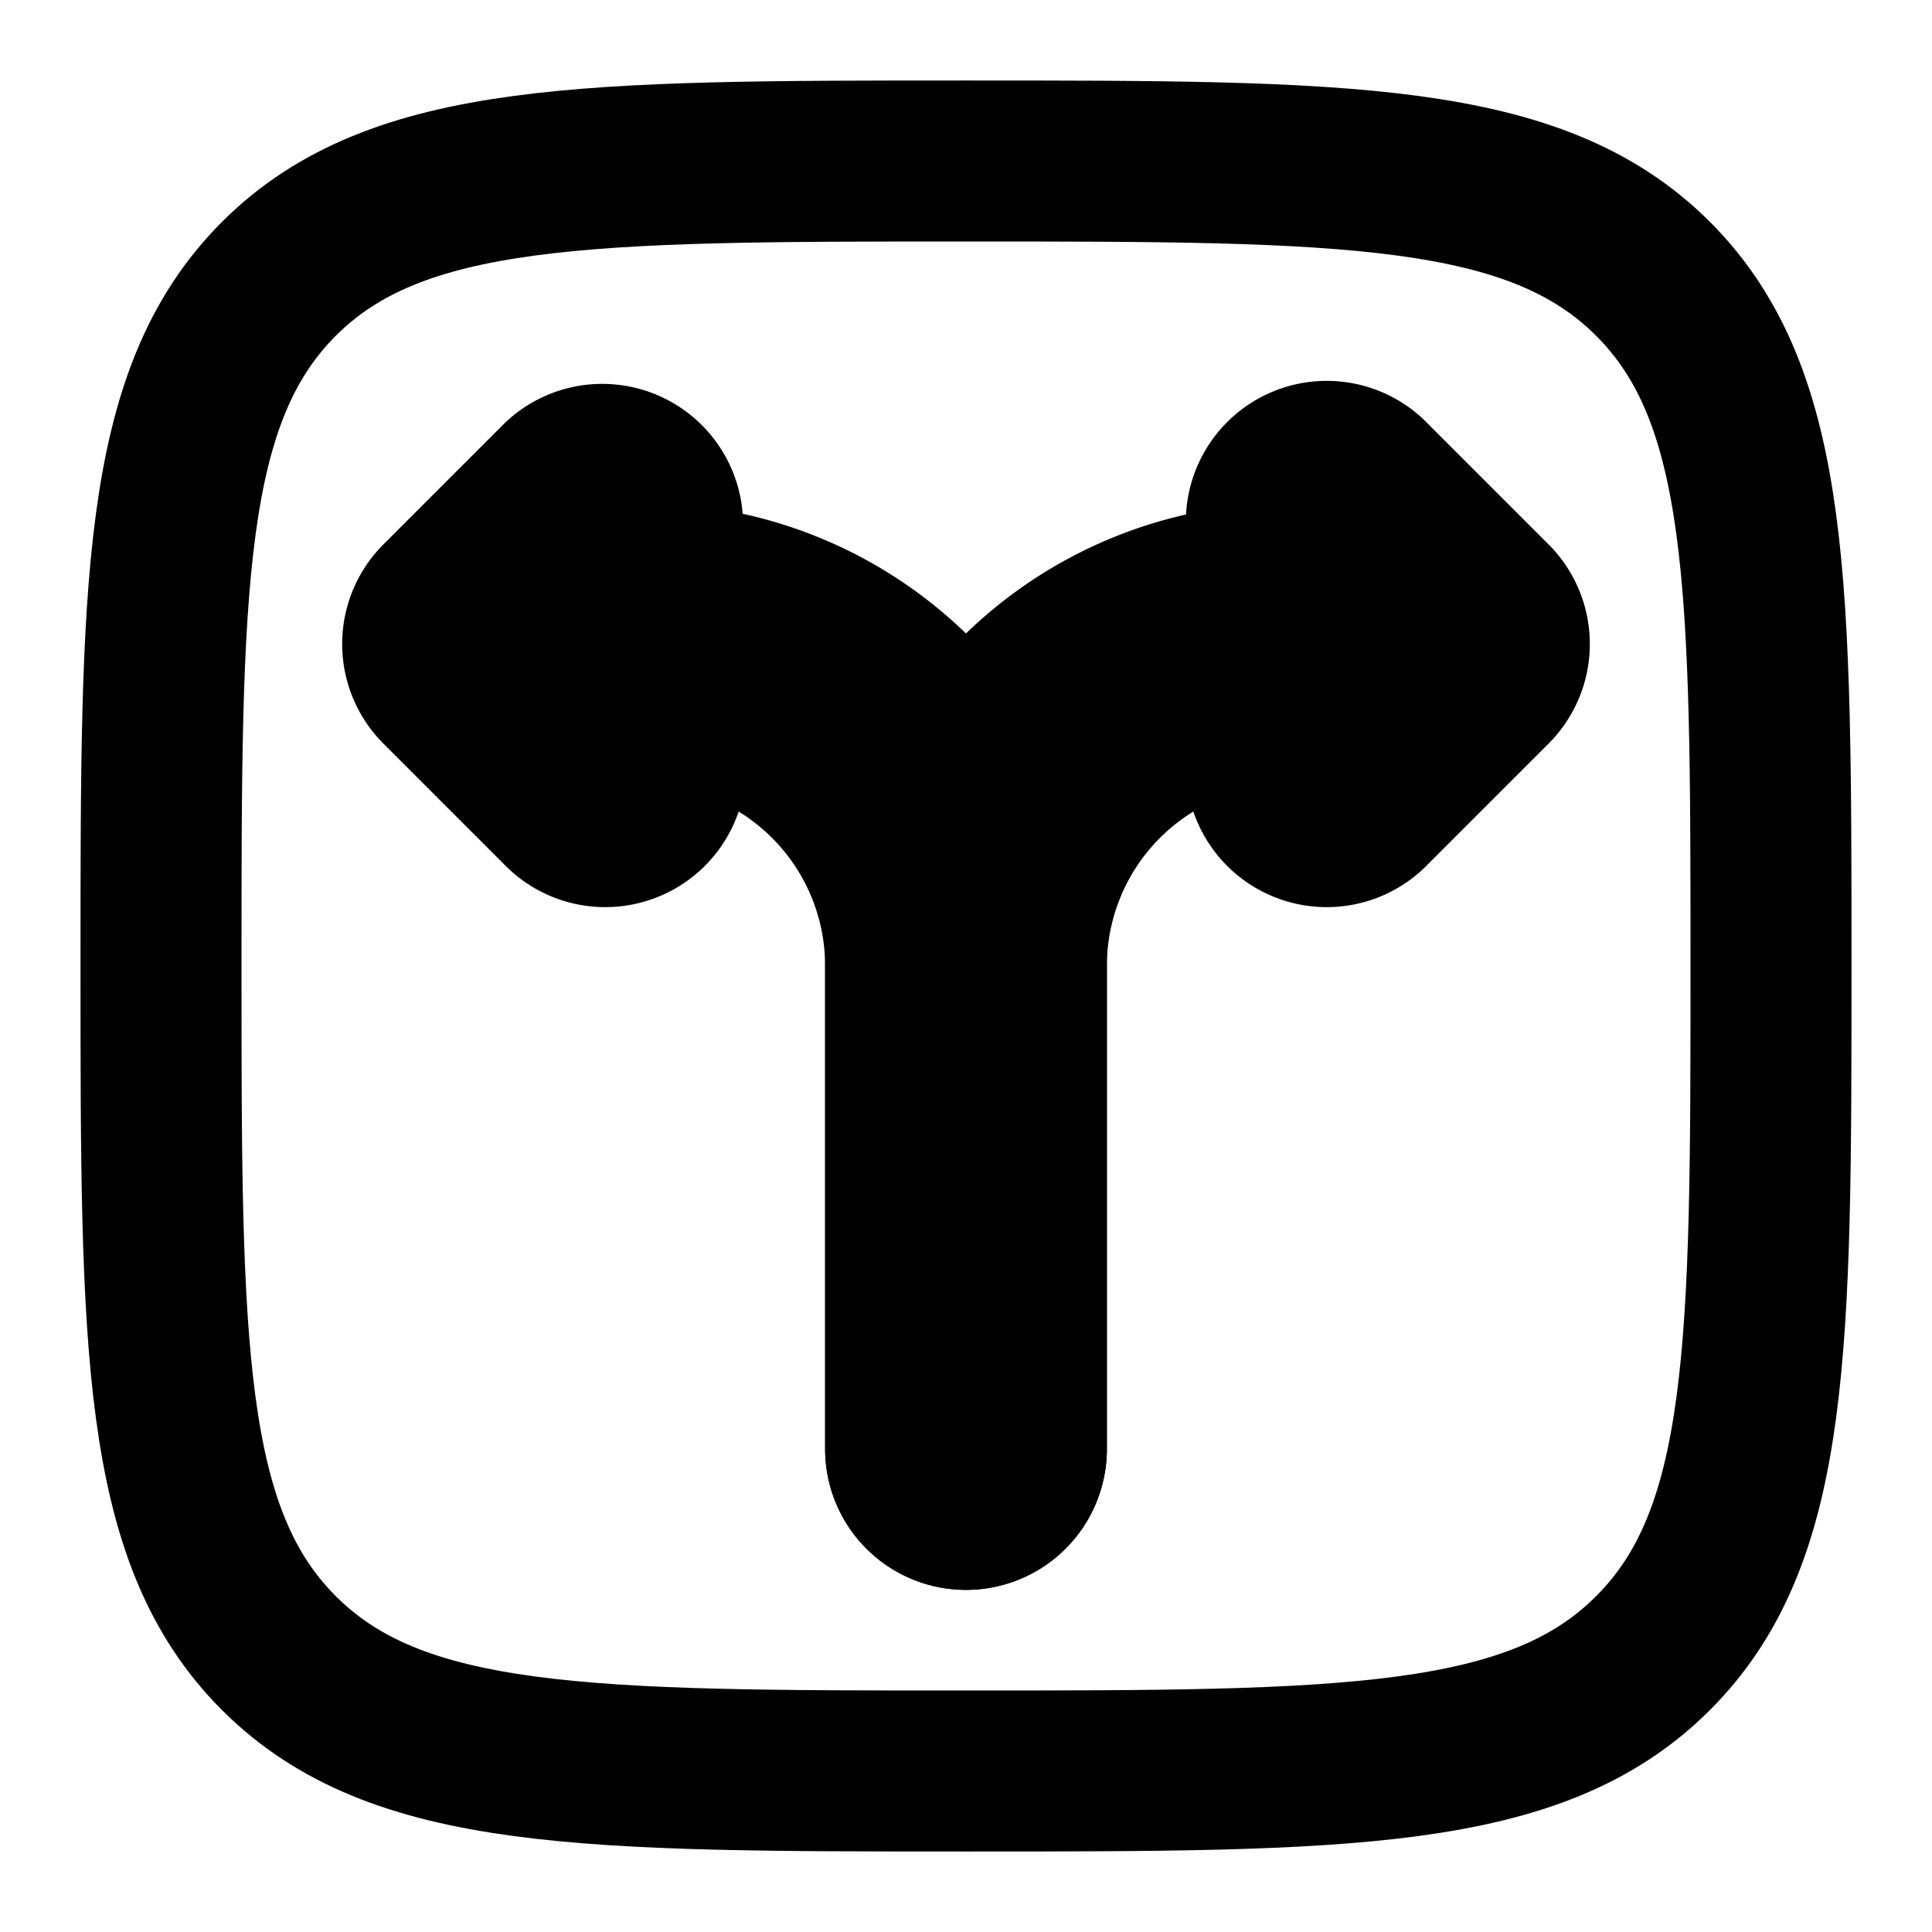 <svg
  xmlns="http://www.w3.org/2000/svg"
  width="24"
  height="24"
  viewBox="0 0 24 24"
  fill="none"
  stroke="currentColor"
  stroke-width="2"
  stroke-linecap="round"
  stroke-linejoin="round"
>
  <path d="M2 12c0-4.714 0-7.071 1.464-8.536C4.93 2 7.286 2 12 2c4.714 0 7.071 0 8.535 1.464C22 4.93 22 7.286 22 12c0 4.714 0 7.071-1.465 8.535C19.072 22 16.714 22 12 22s-7.071 0-8.536-1.465C2 19.072 2 16.714 2 12Z" />
  <path d="M11.25 18a.75.75 0 0 0 1.5 0h-1.5ZM18 8l.53.53a.75.75 0 0 0 0-1.06L18 8Zm-.97-2.03a.75.75 0 1 0-1.06 1.06l1.06-1.06Zm-1.06 3a.75.75 0 1 0 1.06 1.06l-1.06-1.06ZM12.75 18v-6h-1.5v6h1.5ZM16 8.75h2v-1.5h-2v1.5Zm2.53-1.28-1.5-1.5-1.06 1.06 1.5 1.5 1.06-1.06Zm-1.06 0-1.5 1.5 1.06 1.06 1.5-1.5-1.06-1.06ZM12.75 12A3.25 3.25 0 0 1 16 8.75v-1.5A4.75 4.75 0 0 0 11.25 12h1.5Z" />
  <path d="M11.25 18a.75.75 0 0 0 1.5 0h-1.5ZM6 8l-.53-.53a.75.75 0 0 0 0 1.06L6 8Zm2.03-.97a.75.75 0 0 0-1.06-1.06l1.06 1.06Zm-1.06 3a.75.75 0 1 0 1.06-1.06l-1.06 1.06ZM12.75 18v-6h-1.5v6h1.5ZM8 7.25H6v1.5h2v-1.5ZM6.53 8.53l1.5-1.5-1.06-1.06-1.5 1.5 1.06 1.06Zm-1.06 0 1.5 1.5 1.06-1.06-1.5-1.5-1.06 1.06ZM12.75 12A4.75 4.75 0 0 0 8 7.25v1.5A3.25 3.25 0 0 1 11.25 12h1.5Z" />
</svg>
